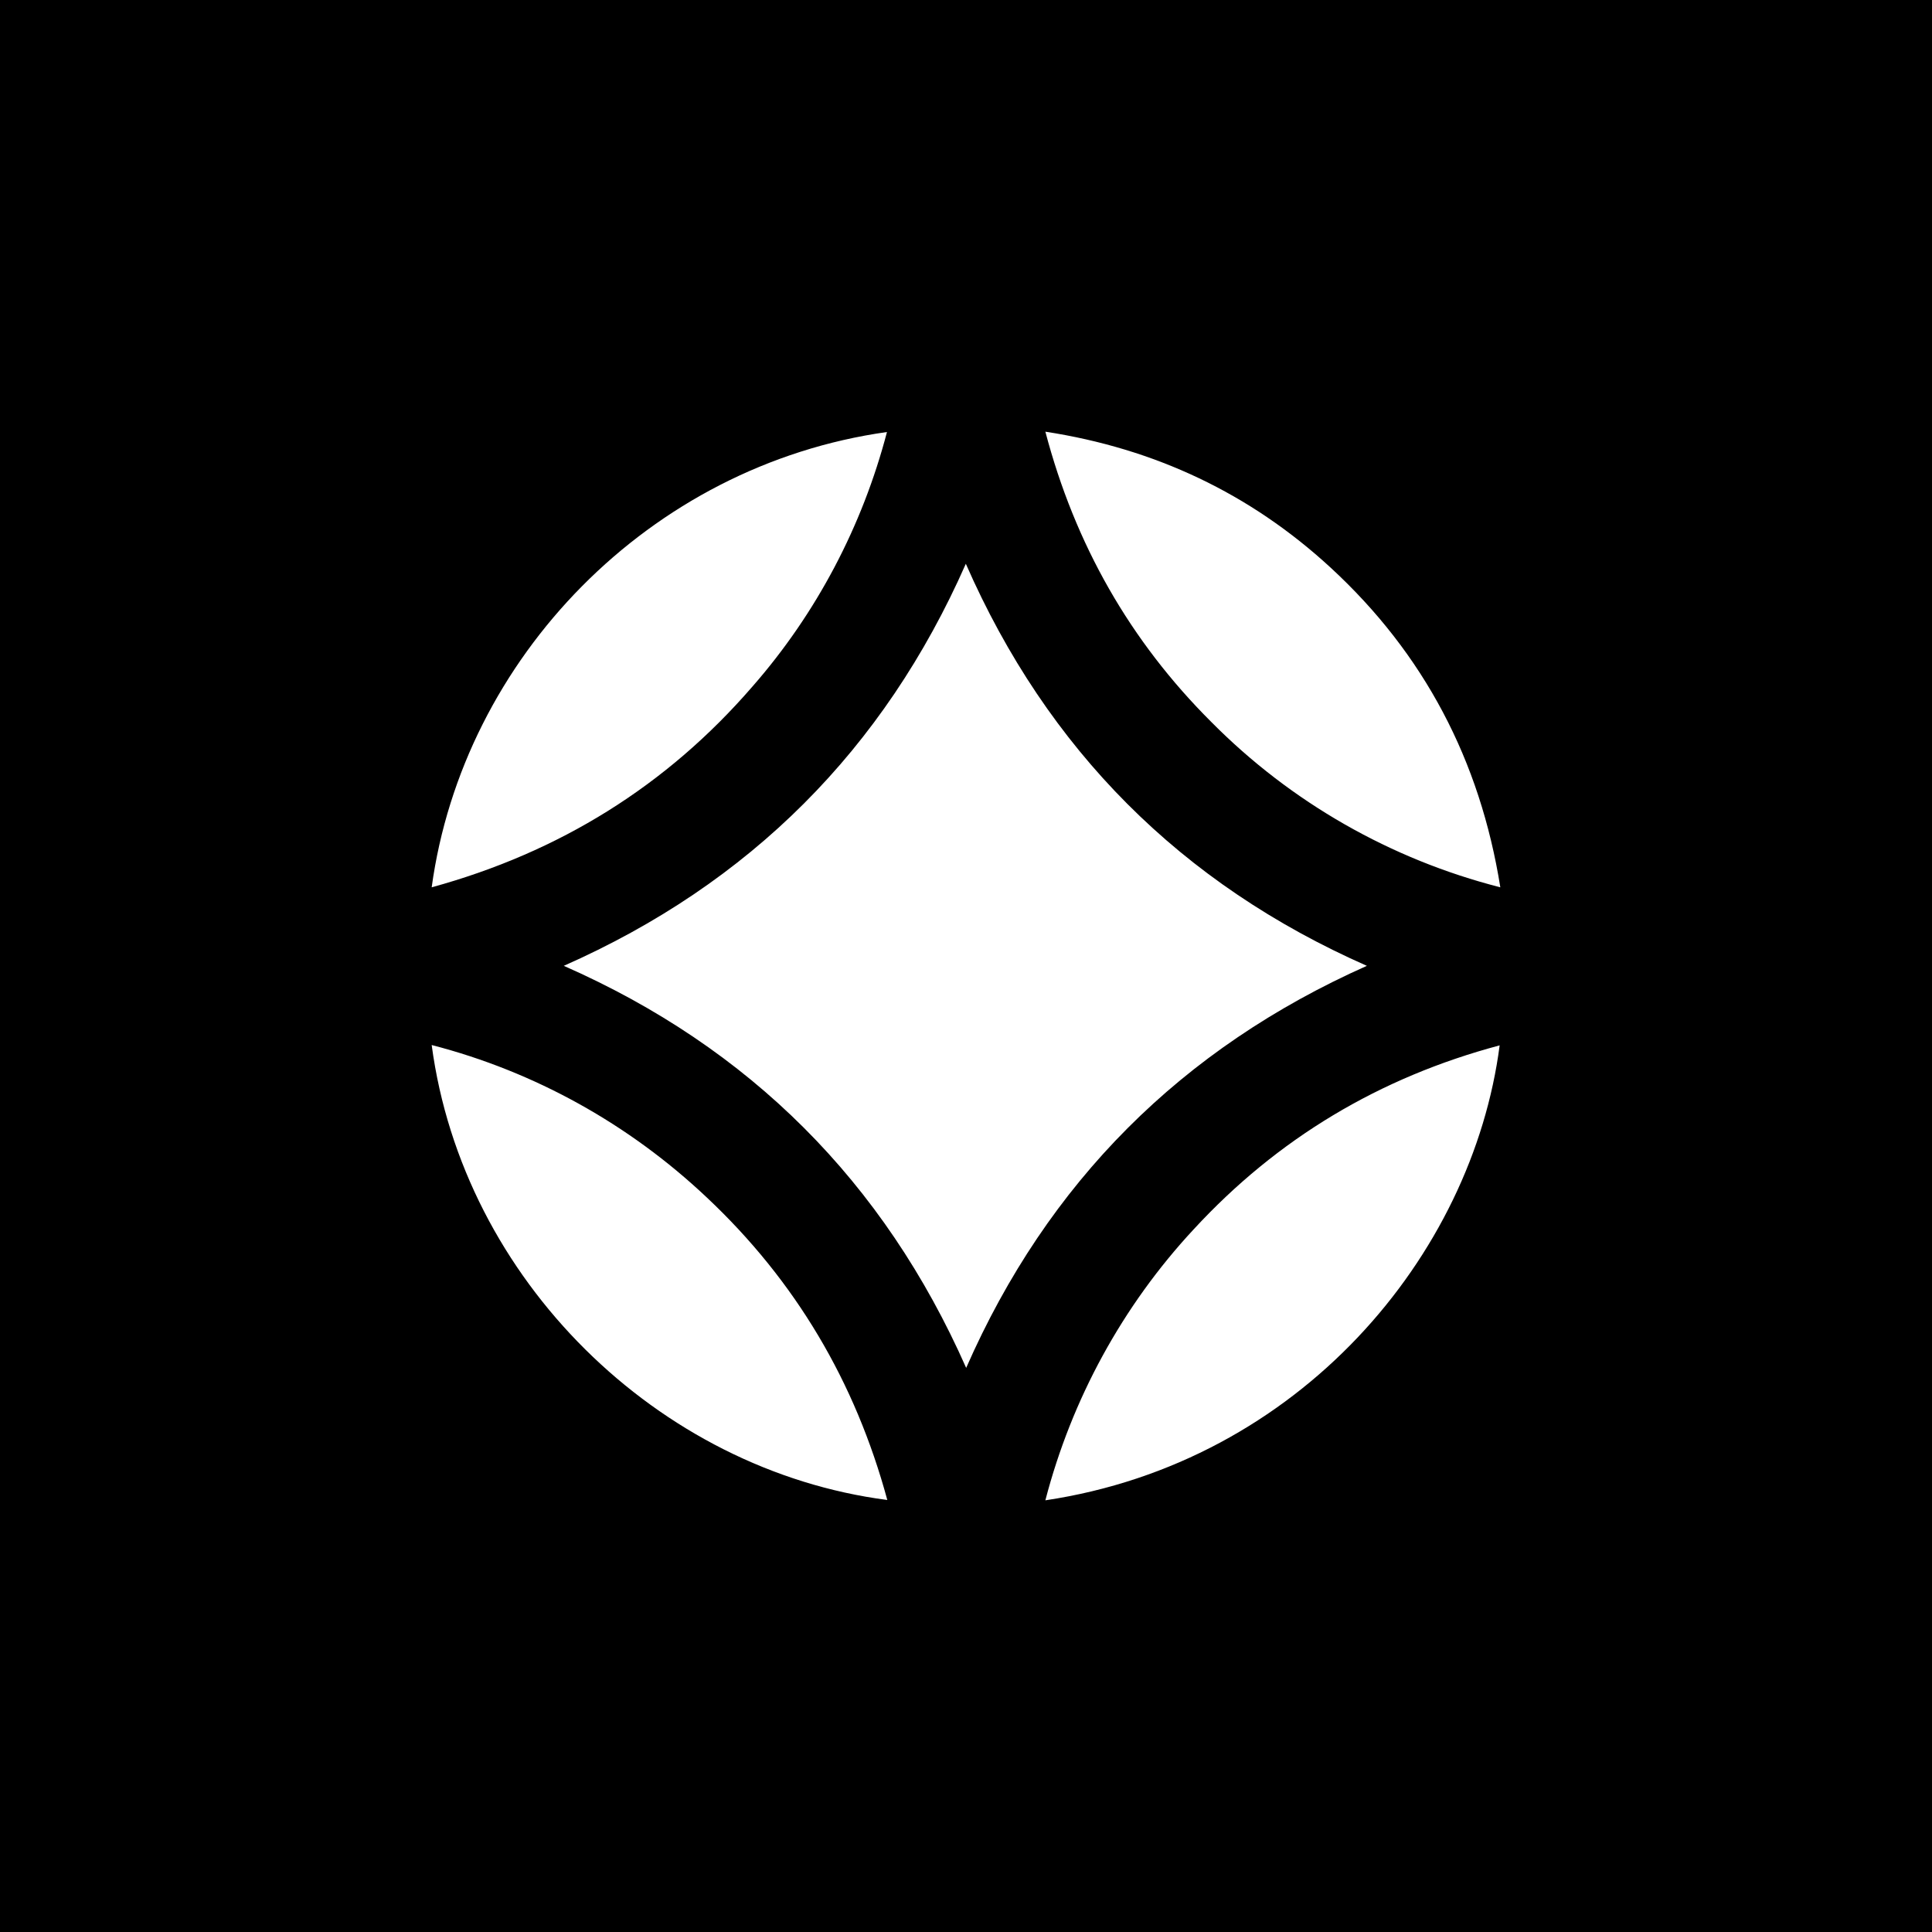 <?xml version="1.0" encoding="UTF-8" standalone="no"?>
<!-- Created with Inkscape (http://www.inkscape.org/) -->

<svg
   version="1.1"
   id="svg751"
   width="853.333"
   height="853.333"
   viewBox="0 0 853.333 853.333"
   sodipodi:docname="astra_profile_wb.svg"
   inkscape:version="1.2.1 (9c6d41e410, 2022-07-14)"
   inkscape:export-filename="astra_profile_wb_1000x1000.png"
   inkscape:export-xdpi="112.50005"
   inkscape:export-ydpi="112.50005"
   xmlns:inkscape="http://www.inkscape.org/namespaces/inkscape"
   xmlns:sodipodi="http://sodipodi.sourceforge.net/DTD/sodipodi-0.dtd"
   xmlns="http://www.w3.org/2000/svg"
   xmlns:svg="http://www.w3.org/2000/svg">
  <defs
     id="defs755">
    <clipPath
       clipPathUnits="userSpaceOnUse"
       id="clipPath859">
      <g
         id="g865">
        <g
           id="g863"
           transform="translate(-201.173,151.456)">
          <rect
             height="472"
             width="472"
             x="391.84"
             y="39.211"
             id="rect861"
             style="stroke-width:1.488" />
        </g>
      </g>
    </clipPath>
    <clipPath
       clipPathUnits="userSpaceOnUse"
       id="clipPath859-3">
      <g
         id="g865-6">
        <g
           id="g863-7"
           transform="translate(-201.173,151.456)">
          <rect
             height="472"
             width="472"
             x="391.84"
             y="39.211"
             id="rect861-5"
             style="stroke-width:1.488" />
        </g>
      </g>
    </clipPath>
  </defs>
  <sodipodi:namedview
     id="namedview753"
     pagecolor="#ffffff"
     bordercolor="#000000"
     borderopacity="0.25"
     inkscape:showpageshadow="2"
     inkscape:pageopacity="0.0"
     inkscape:pagecheckerboard="0"
     inkscape:deskcolor="#d1d1d1"
     showgrid="false"
     inkscape:zoom="0.29390539"
     inkscape:cx="-224.56206"
     inkscape:cy="447.42289"
     inkscape:window-width="1366"
     inkscape:window-height="696"
     inkscape:window-x="0"
     inkscape:window-y="0"
     inkscape:window-maximized="1"
     inkscape:current-layer="g757" />
  <g
     inkscape:groupmode="layer"
     inkscape:label="Image"
     id="g757">
    <path
       id="rect6345"
       style="stroke-width:10.446;stroke-linecap:square;fill:#000000;fill-opacity:1"
       d="M 1.5278809e-4,1.5278809e-4 H 853.333 V 853.333 H 1.5278809e-4 Z" />
    <path
       id="rect6345-5"
       style="fill:#ffffff;stroke-width:10.446;stroke-linecap:square"
       d="M 461.721 190.666 C 474.819 240.382 499.082 283.102 535.104 318.975 C 570.232 354.401 614.29 379.556 662.666 391.91 C 653.735 335.943 629.026 288.758 587.646 250.652 C 552.072 217.906 510.097 198.108 461.721 190.666 z M 391.762 190.816 C 286.823 205.552 204.509 290.693 190.666 391.91 C 247.08 376.43 294.415 347.108 332.371 303.197 C 360.652 270.897 380.896 232.345 391.762 190.816 z M 426.592 249.016 C 390.422 331.031 331.18 390.273 249.016 426.592 C 331.18 462.762 390.421 522.005 426.74 604.17 C 462.762 522.154 521.856 463.06 603.723 426.592 C 521.707 390.422 462.613 331.18 426.592 249.016 z M 190.666 461.572 C 204.509 565.32 290.693 649.419 391.91 662.518 C 377.77 610.42 351.423 565.766 312.127 528.852 C 277.892 496.551 236.214 473.331 190.666 461.572 z M 662.369 461.721 C 609.379 475.861 564.278 502.803 527.215 542.992 C 495.808 576.781 473.331 618.011 461.721 662.666 C 574.102 645.846 650.312 554.602 662.369 461.721 z " />
  </g>
</svg>
